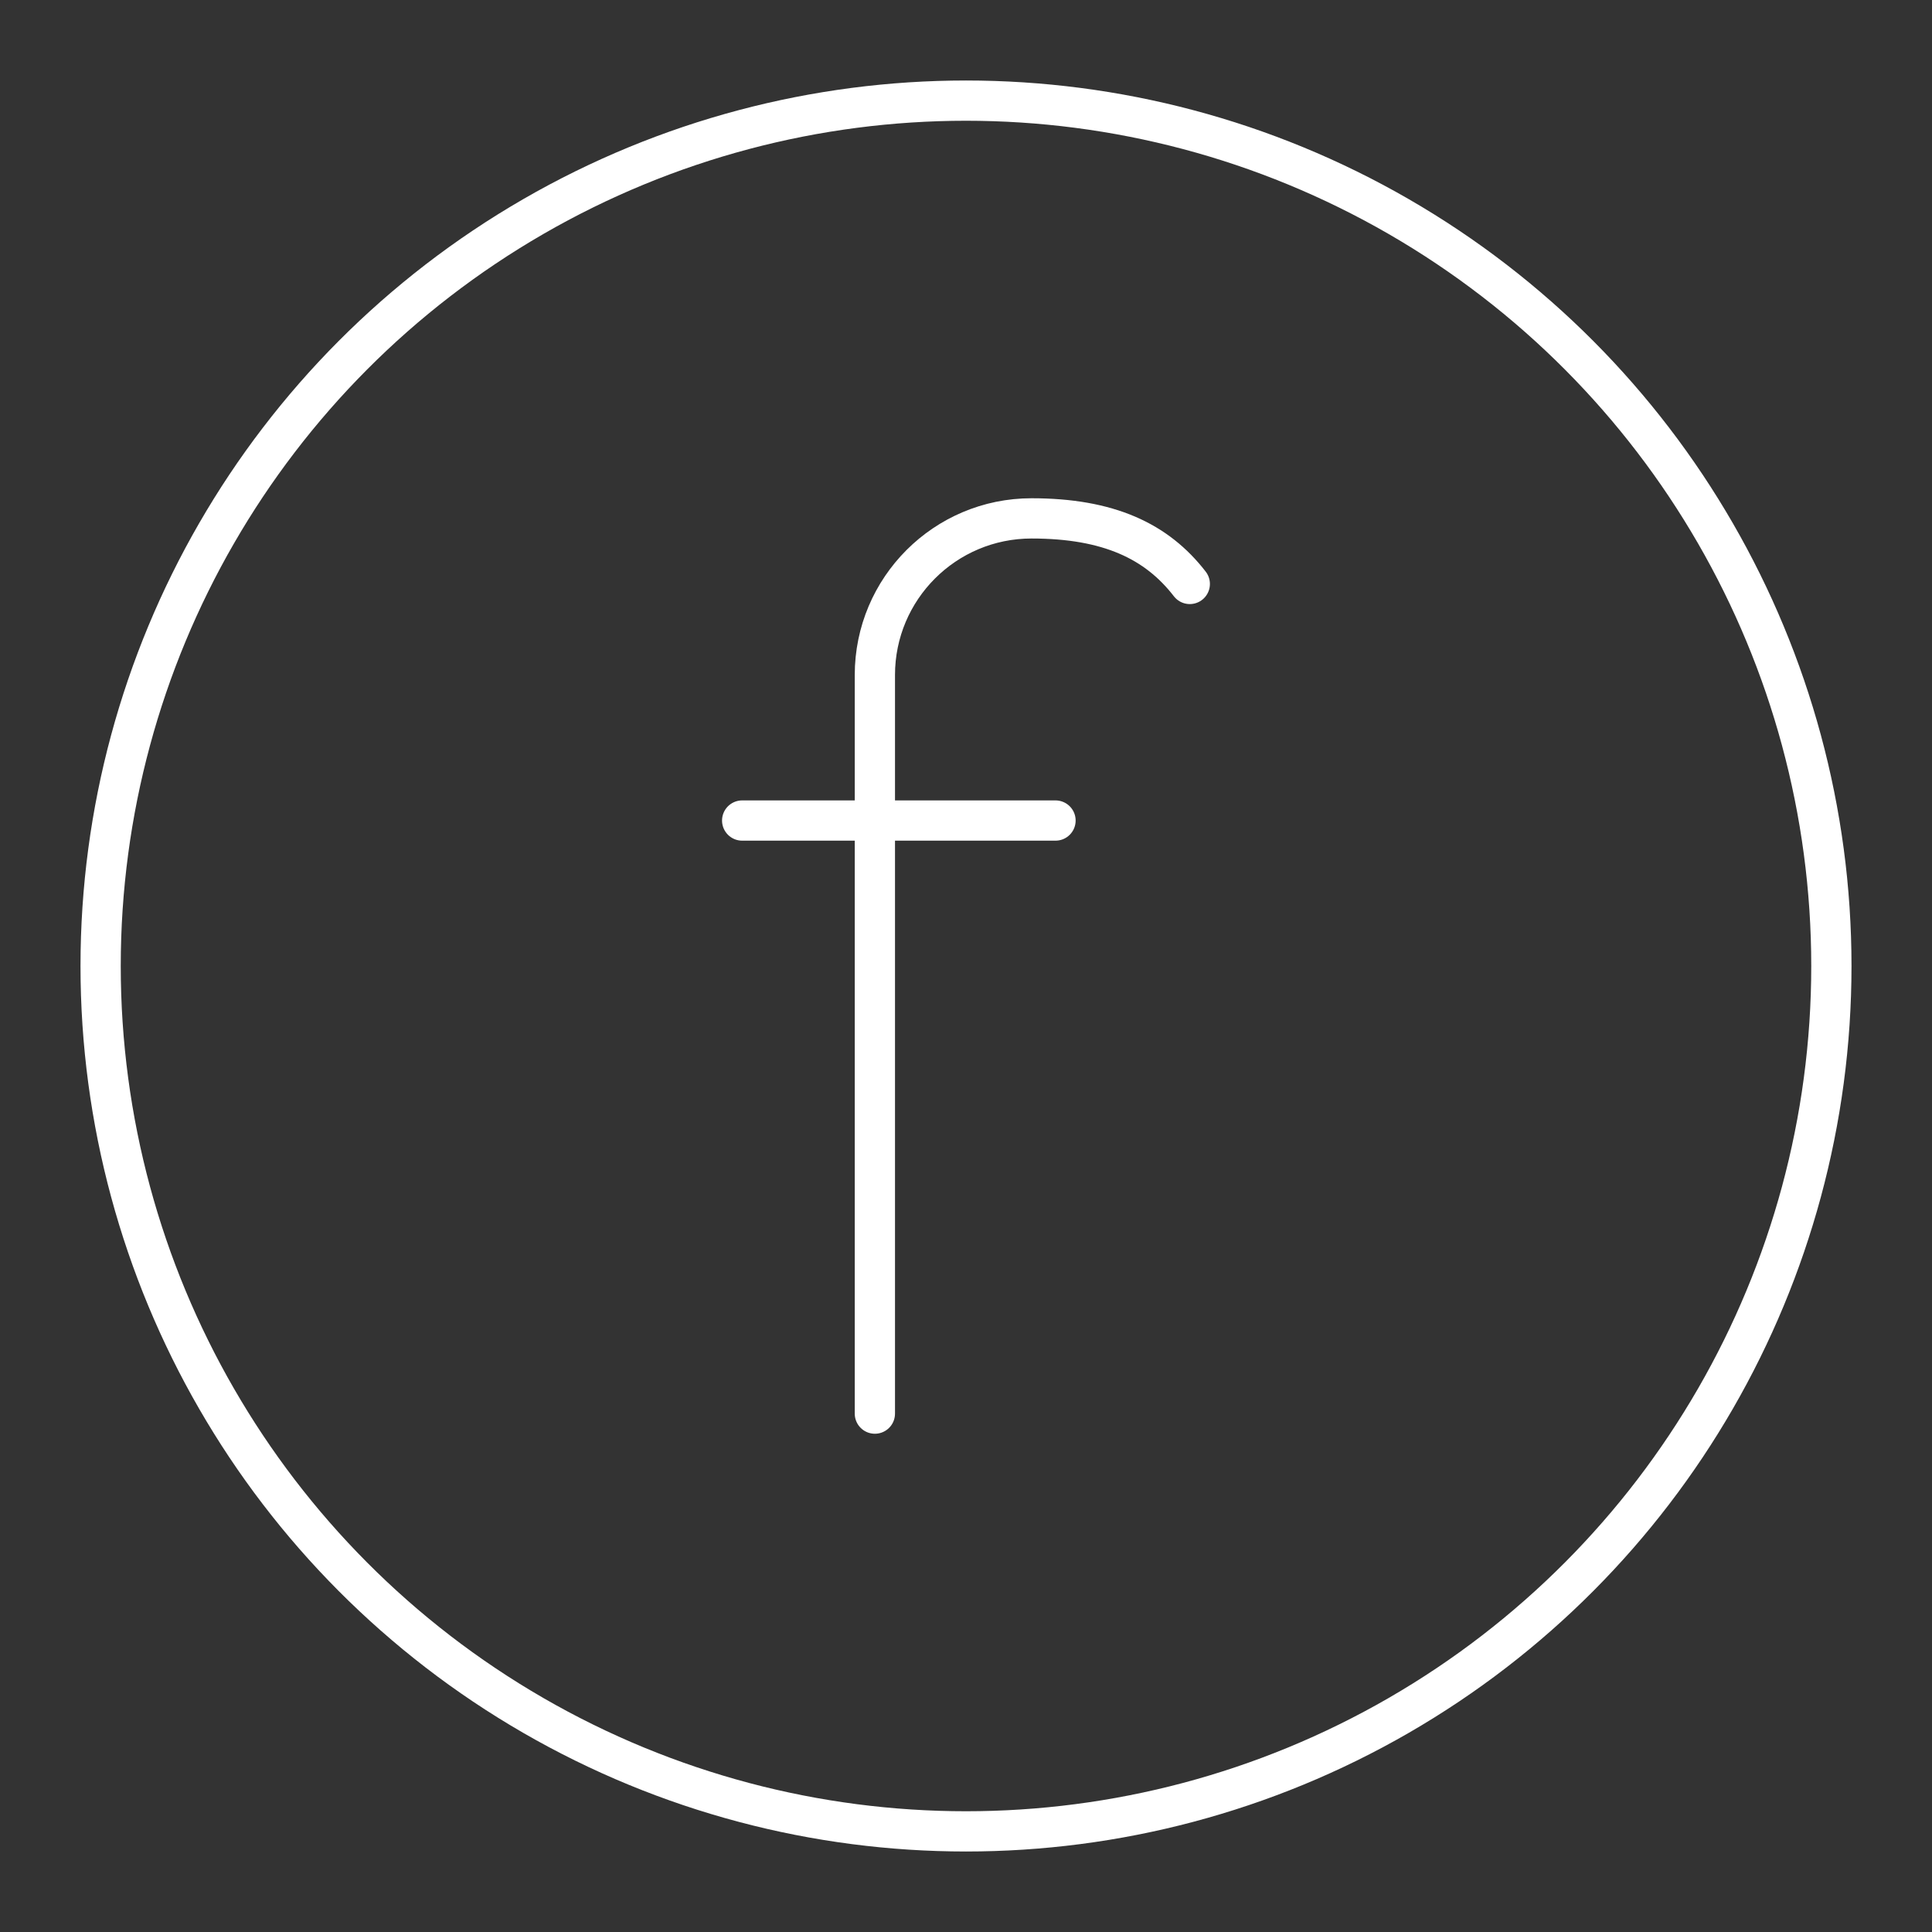 <?xml version="1.0" encoding="UTF-8"?><svg xmlns="http://www.w3.org/2000/svg" viewBox="0 0 48 48"><rect x="0" y="0" width="48" height="48" fill="#333333" stroke="none"/><defs><style>.c{fill:none;stroke:#fff;stroke-linecap:round;stroke-linejoin:round;}</style></defs><g id="a"><g><path class="c" d="m21.736,35.121v-18.35c0-2.15,1.743-3.892,3.892-3.892h0c1.916,0,3.112.567,3.932,1.629"/><line class="c" x1="18.439" y1="20.386" x2="26.224" y2="20.386"/></g></g><g id="b"><circle class="c" cx="24" cy="24" r="21.5"/></g></svg>